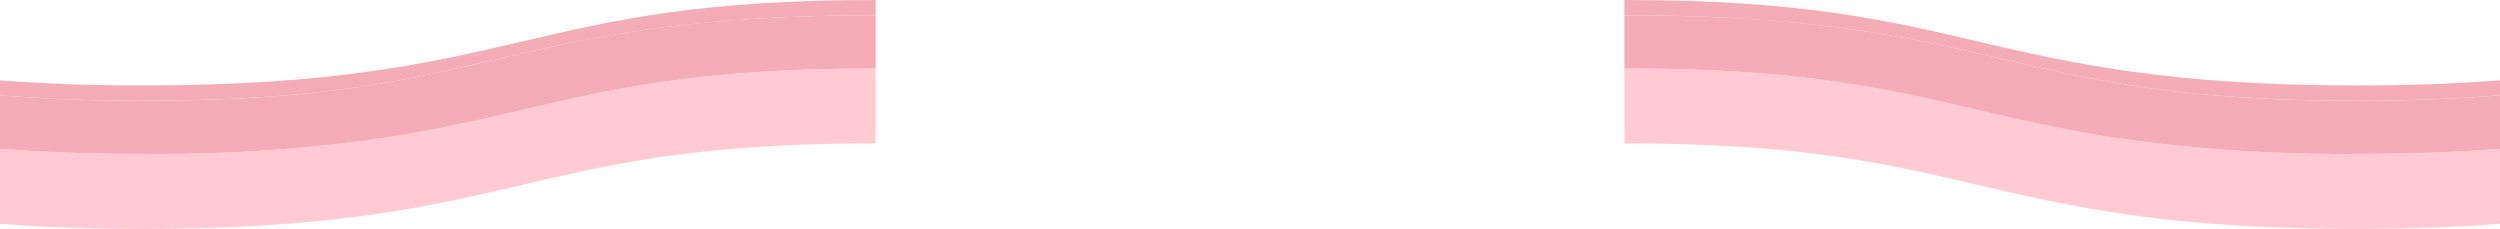 <svg id="Mask_Group_12" data-name="Mask Group 12" xmlns="http://www.w3.org/2000/svg" xmlns:xlink="http://www.w3.org/1999/xlink" width="414" height="37.9" viewBox="0 0 414 37.9">
  <defs>
    <clipPath id="clip-path">
      <rect id="Rectangle_103" data-name="Rectangle 103" width="414" height="37.9" transform="translate(0 0)" fill="none"/>
    </clipPath>
  </defs>
  <g id="Group_118" data-name="Group 118" clip-path="url(#clip-path)">
    <path id="Path_192" data-name="Path 192" d="M414,24.65V37.06c-6.86.53-14.64.84-23.71.84-31.55,0-47.57-3.74-63.06-7.35-14.98-3.5-29.13-6.8-58.23-6.8V11.34c17.73,0,29.91,1.23,40.12,2.98a.037.037,0,0,1,.03.01c6.52,1.12,12.24,2.45,18.08,3.81,7.12,1.66,14.35,3.35,23.14,4.69a261.545,261.545,0,0,0,39.92,2.66c9.07,0,16.85-.31,23.71-.84" fill="#ffcad4"/>
    <path id="Path_193" data-name="Path 193" d="M414,13.31v2.47c-6.73.56-14.46.9-23.71.9-29.1,0-43.25-3.3-58.24-6.8C316.56,6.27,300.54,2.53,269,2.53V0c29.1,0,43.25,3.3,58.23,6.8,15.49,3.61,31.51,7.35,63.06,7.35,9.07,0,16.85-.31,23.71-.84" fill="#f4acb7"/>
    <path id="Path_194" data-name="Path 194" d="M414,15.78v8.87c-6.86.53-14.64.84-23.71.84a261.545,261.545,0,0,1-39.92-2.66c-8.79-1.34-16.02-3.03-23.14-4.69-5.84-1.36-11.56-2.69-18.08-3.81a.037.037,0,0,0-.03-.01c-10.21-1.75-22.39-2.98-40.12-2.98V2.53c31.54,0,47.56,3.74,63.05,7.35,14.99,3.5,29.14,6.8,58.24,6.8,9.25,0,16.98-.34,23.71-.9" fill="#f4acb7"/>
    <path id="Path_195" data-name="Path 195" d="M0,24.65V37.06c6.86.53,14.64.84,23.71.84,31.55,0,47.57-3.74,63.06-7.35,14.98-3.5,29.13-6.8,58.23-6.8V11.34c-17.73,0-29.91,1.23-40.12,2.98a.037.037,0,0,0-.03.01c-6.52,1.12-12.24,2.45-18.08,3.81-7.12,1.66-14.35,3.35-23.14,4.69a261.545,261.545,0,0,1-39.92,2.66c-9.07,0-16.85-.31-23.71-.84" fill="#ffcad4"/>
    <path id="Path_196" data-name="Path 196" d="M0,13.31v2.47c6.73.56,14.46.9,23.71.9,29.1,0,43.25-3.3,58.24-6.8C97.44,6.27,113.46,2.53,145,2.53V0c-29.1,0-43.25,3.3-58.23,6.8-15.49,3.61-31.51,7.35-63.06,7.35-9.07,0-16.85-.31-23.71-.84" fill="#f4acb7"/>
    <path id="Path_197" data-name="Path 197" d="M0,15.78v8.87c6.86.53,14.64.84,23.71.84a261.545,261.545,0,0,0,39.92-2.66c8.79-1.34,16.02-3.03,23.14-4.69,5.84-1.36,11.56-2.69,18.08-3.81a.037.037,0,0,1,.03-.01c10.21-1.75,22.39-2.98,40.12-2.98V2.53c-31.54,0-47.56,3.74-63.05,7.35-14.99,3.5-29.14,6.8-58.24,6.8-9.25,0-16.98-.34-23.71-.9" fill="#f4acb7"/>
  </g>
</svg>
